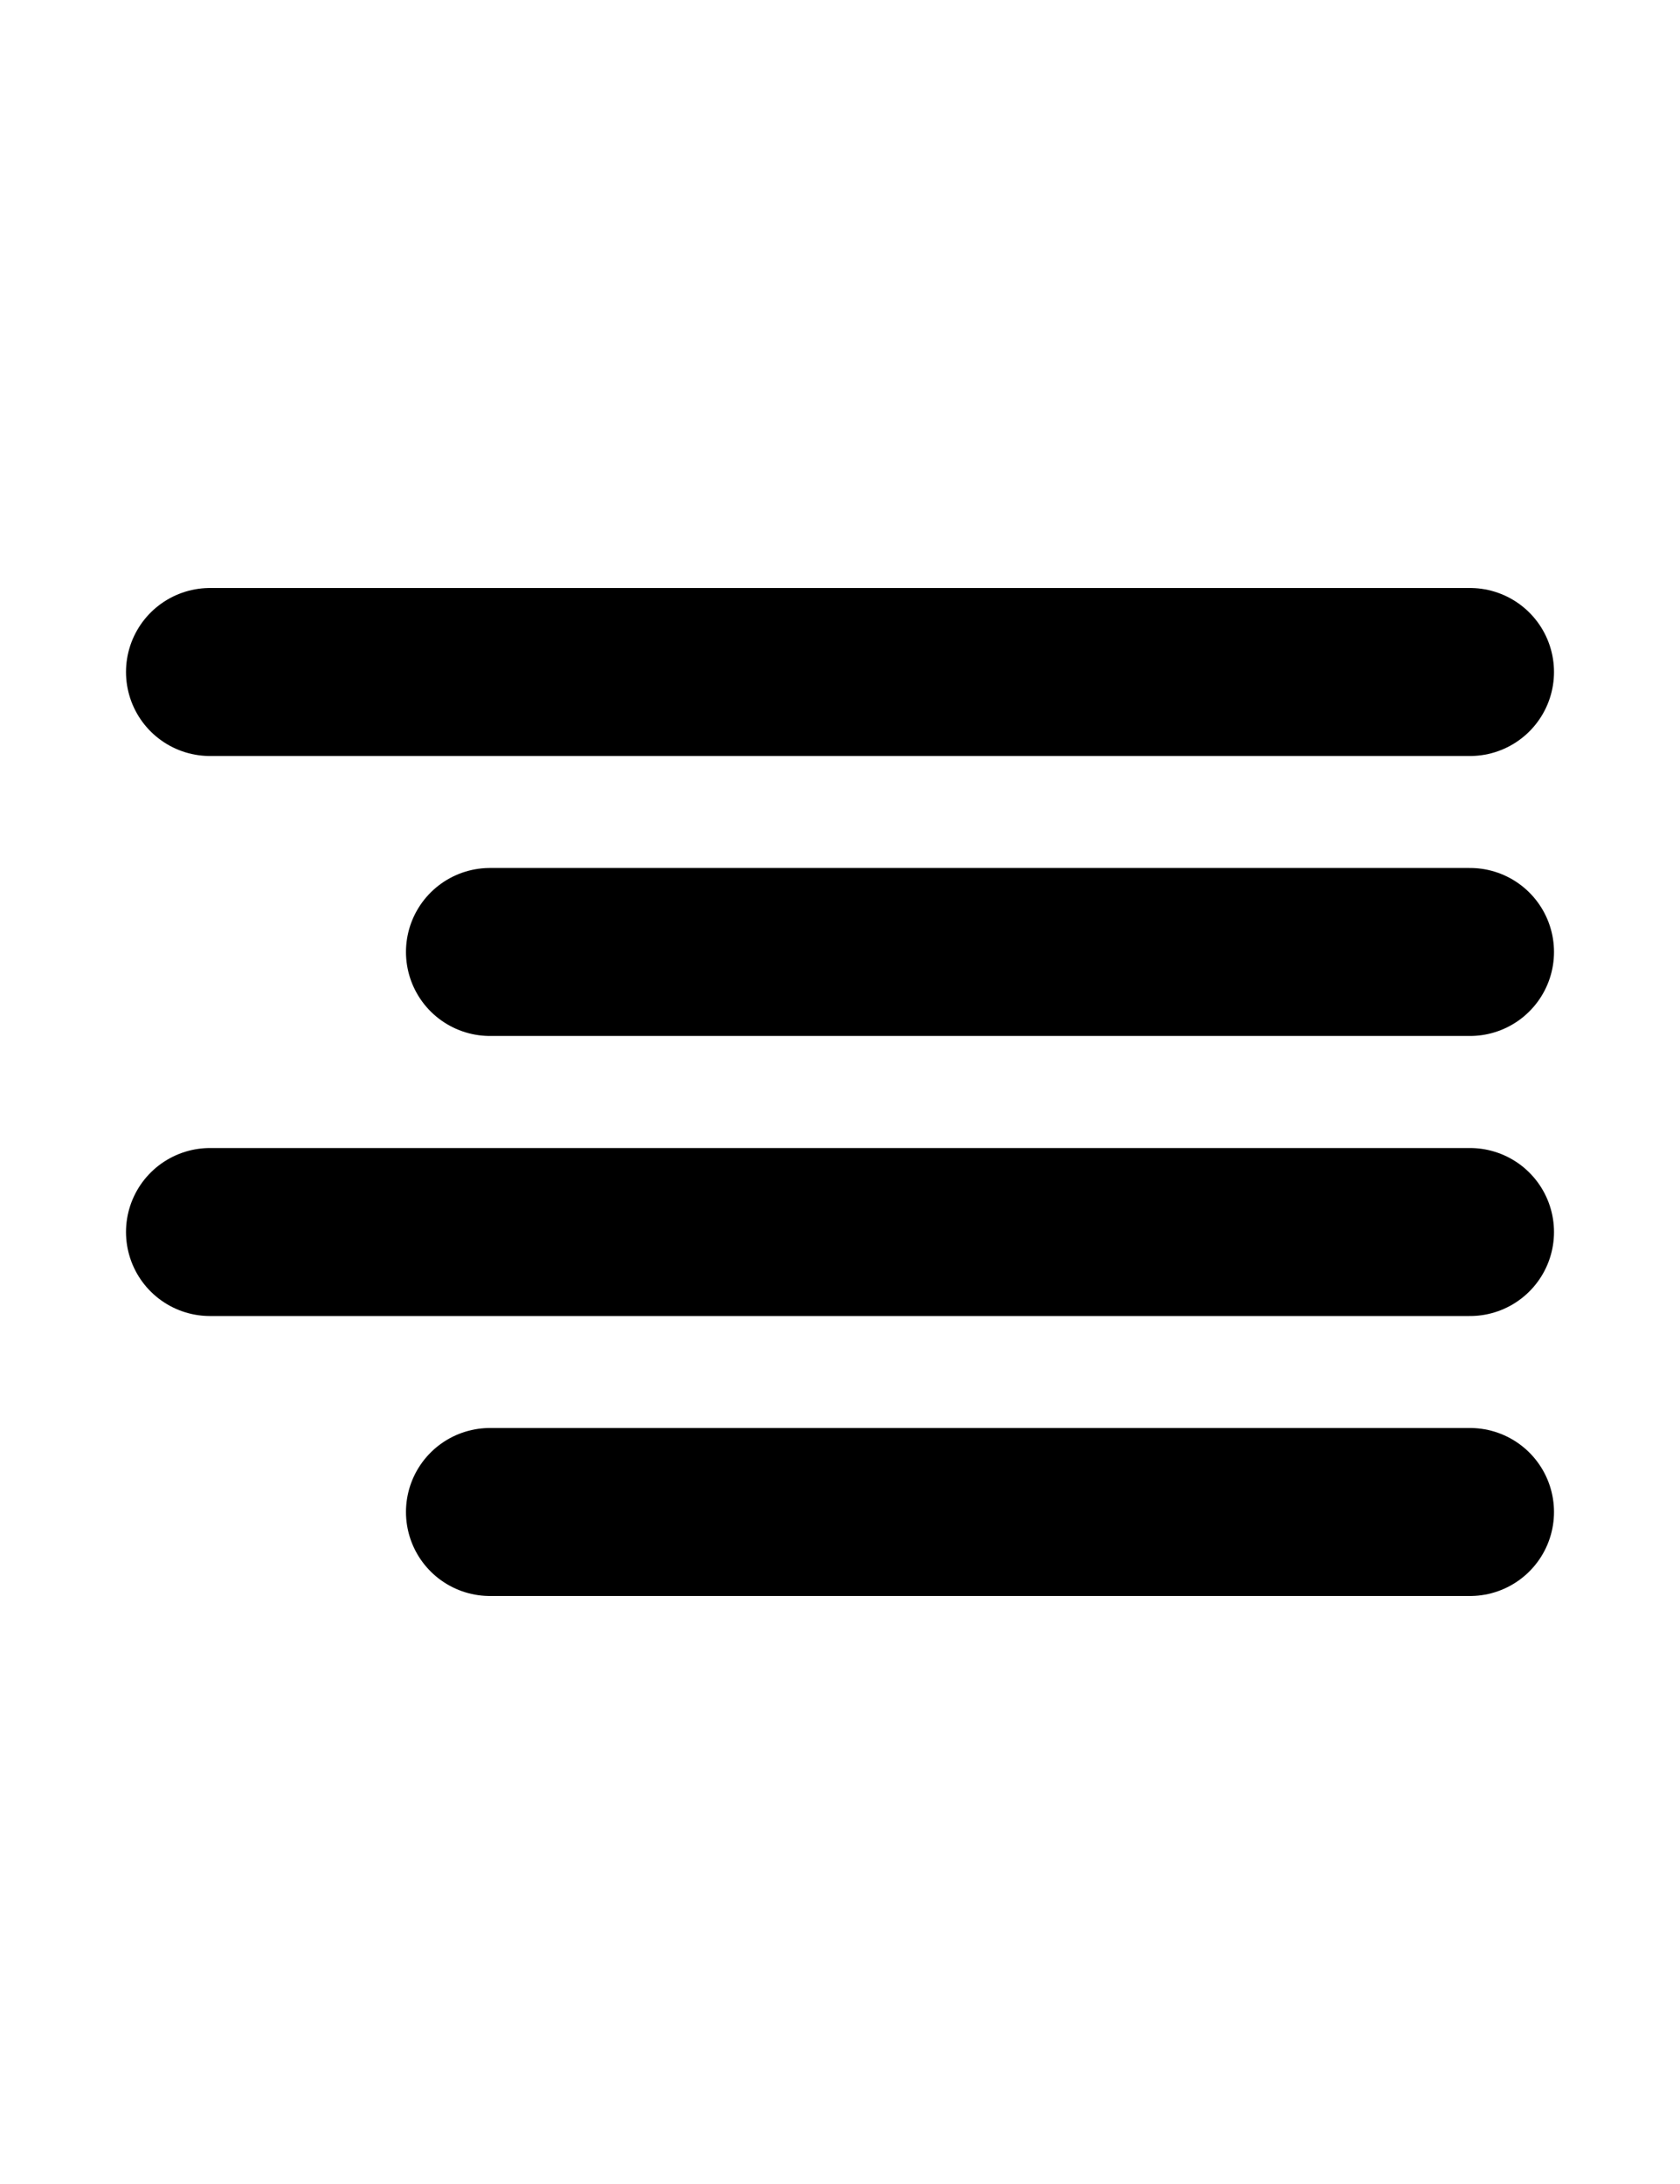 <svg width="20" height="26" viewBox="0 0 20 20" fill="none" xmlns="http://www.w3.org/2000/svg">
<g id="fi:align-right">
<path id="Vector" d="M17.5 15H5.833" stroke="currentColor" stroke-width="2" stroke-linecap="round" stroke-linejoin="round"/>
<path id="Vector_2" d="M17.5 11.667H2.5" stroke="currentColor" stroke-width="2" stroke-linecap="round" stroke-linejoin="round"/>
<path id="Vector_3" d="M17.5 8.333H5.833" stroke="currentColor" stroke-width="2" stroke-linecap="round" stroke-linejoin="round"/>
<path id="Vector_4" d="M17.5 5H2.5" stroke="currentColor" stroke-width="2" stroke-linecap="round" stroke-linejoin="round"/>
</g>
</svg>
